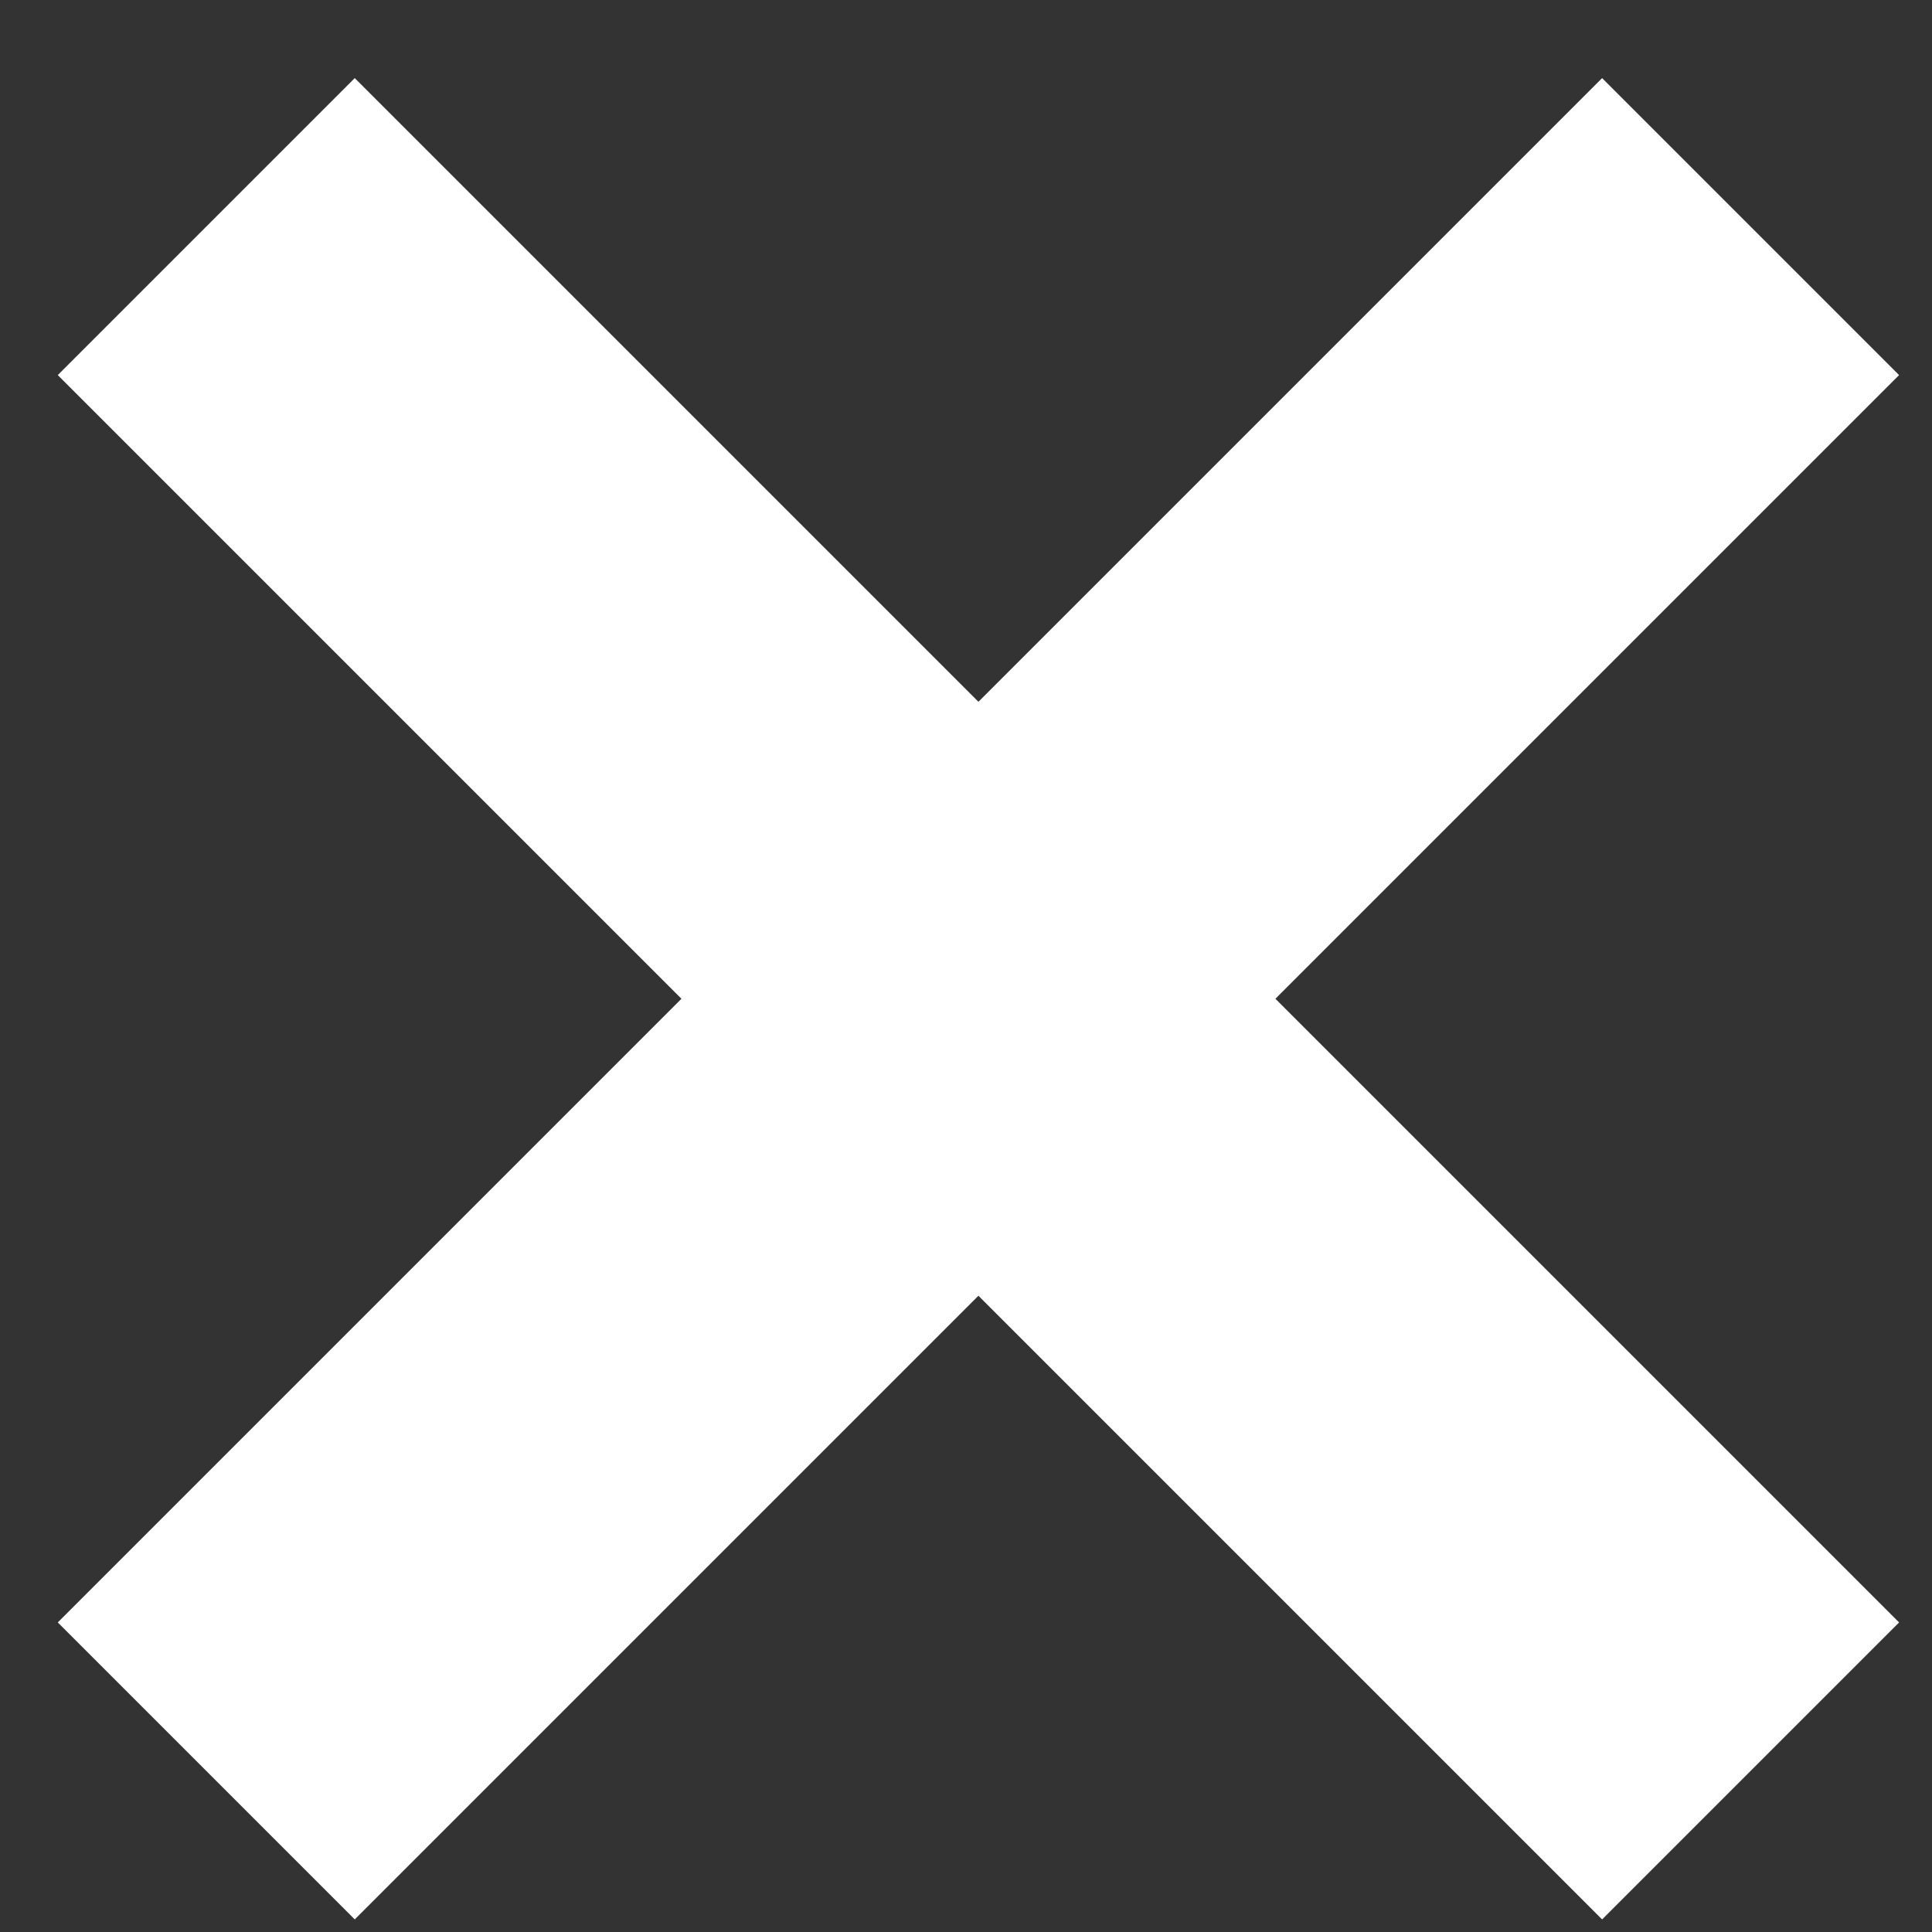 <?xml version="1.0" encoding="UTF-8" standalone="no"?>
<svg width="23px" height="23px" viewBox="0 0 23 23" version="1.1" xmlns="http://www.w3.org/2000/svg" xmlns:xlink="http://www.w3.org/1999/xlink">
    <rect x="0" y="0" width="23" height="23" fill="#333333" stroke="none"/>
    <!-- Generator: sketchtool 39.1 (31720) - http://www.bohemiancoding.com/sketch -->
    <title>4B329CE8-20D9-4AB7-A35D-1AB83BDF9F26</title>
    <desc>Created with sketchtool.</desc>
    <defs></defs>
    <g id="Page-1" stroke="none" stroke-width="1" fill="none" fill-rule="evenodd" stroke-linecap="square">
        <g id="Modal-with-informations-about-events" transform="translate(-1172, -640)" stroke="#FFFFFF" stroke-width="5">
            <g id="X-Copy-2" transform="translate(1183.648, 651.89) rotate(45) translate(-1183.648, -651.89) translate(1173.148, 640.89)">
                <path d="M0,11 L21,11" id="Line-Copy-4"></path>
                <path d="M-3.67705866e-13,11 L21,11" id="Line-Copy-4" transform="translate(10.5, 11) rotate(-270) translate(-10.5, -11) "></path>
            </g>
        </g>
    </g>
</svg>